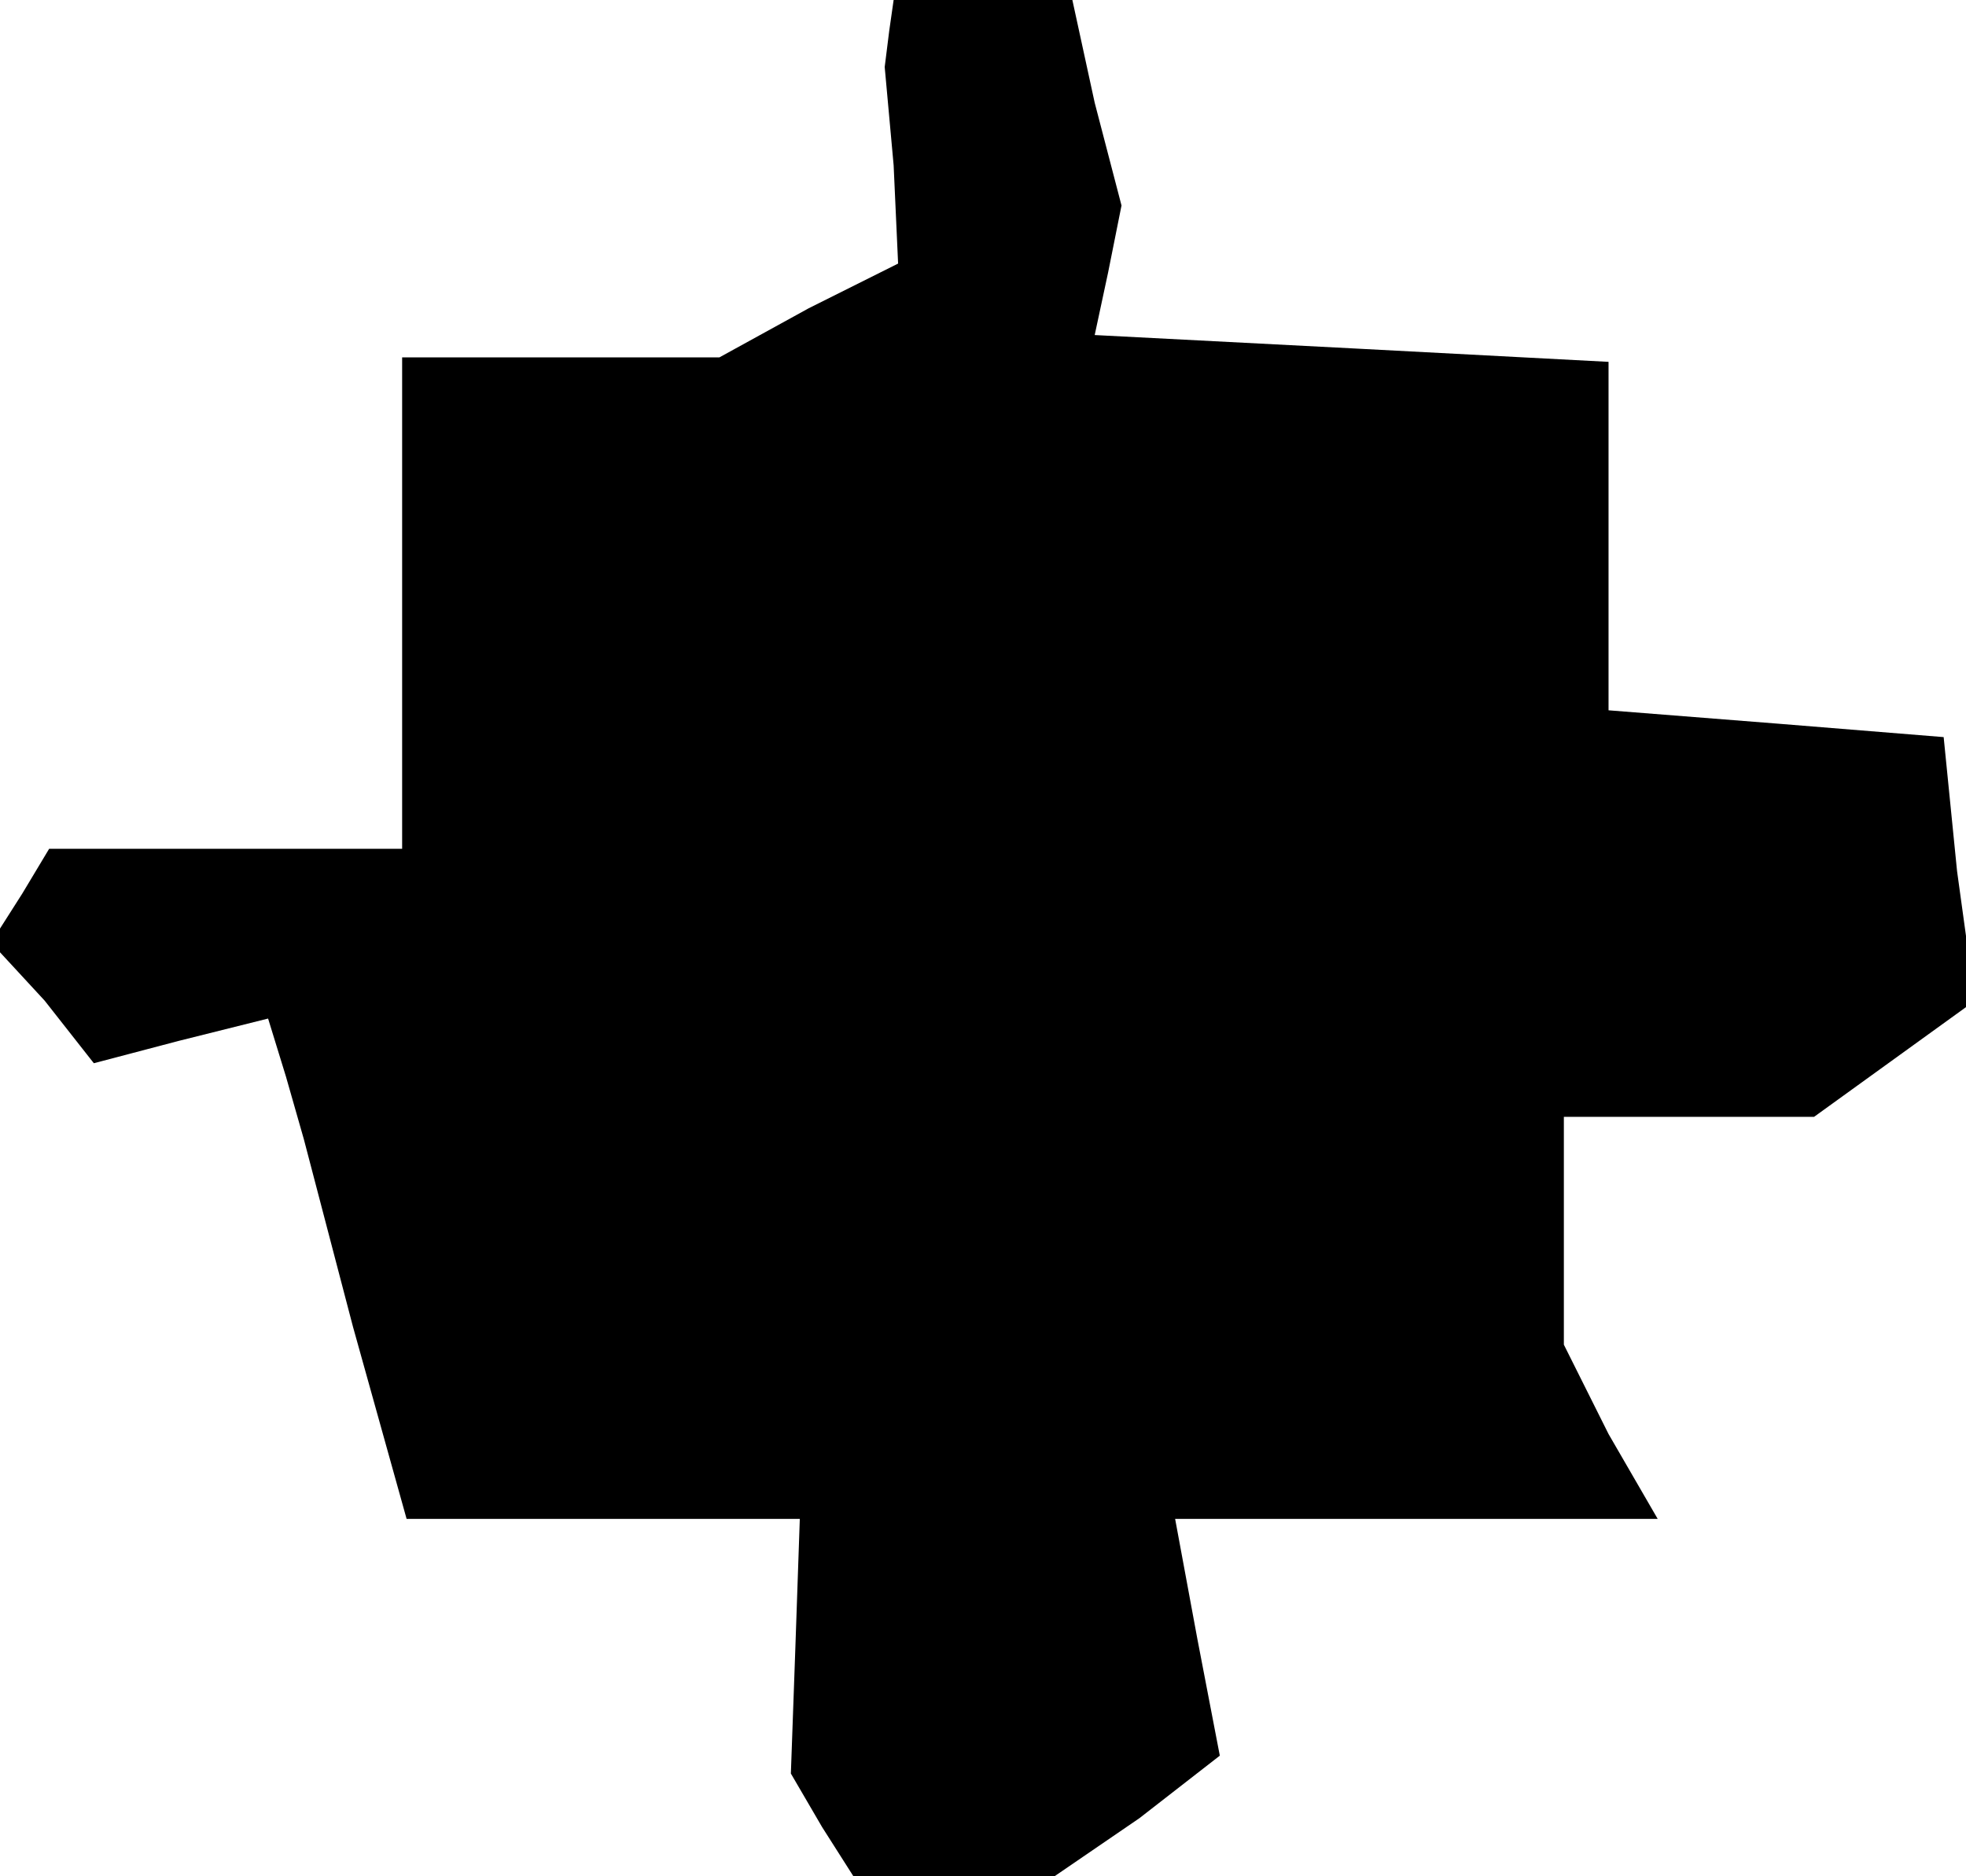 <?xml version="1.0" standalone="no"?>
<!DOCTYPE svg PUBLIC "-//W3C//DTD SVG 20010904//EN"
 "http://www.w3.org/TR/2001/REC-SVG-20010904/DTD/svg10.dtd">
<svg version="1.0" xmlns="http://www.w3.org/2000/svg"
 width="44pt" height="42pt" viewBox="0 0 44 42"
 preserveAspectRatio="xMidYMid meet">
<g transform="translate(0,42) scale(0.1,-0.1)"
fill="#000000" stroke="none">
<path d="M199 413 l-1 -8 2 -22 1 -22 -20 -10 -20 -11 -35 0 -36 0 0 -55 0
-55 -39 0 -40 0 -6 -10 -7 -11 12 -13 11 -14 19 5 20 5 4 -13 4 -14 11 -42 12
-43 44 0 44 0 -1 -29 -1 -28 7 -12 7 -11 23 0 22 0 19 13 18 14 -5 26 -5 27
54 0 54 0 -11 19 -10 20 0 25 0 26 28 0 28 0 18 13 18 13 -4 29 -3 30 -37 3
-38 3 0 39 0 39 -57 3 -58 3 3 14 3 15 -6 23 -5 23 -20 0 -20 0 -1 -7z"/>
</g>
</svg>
